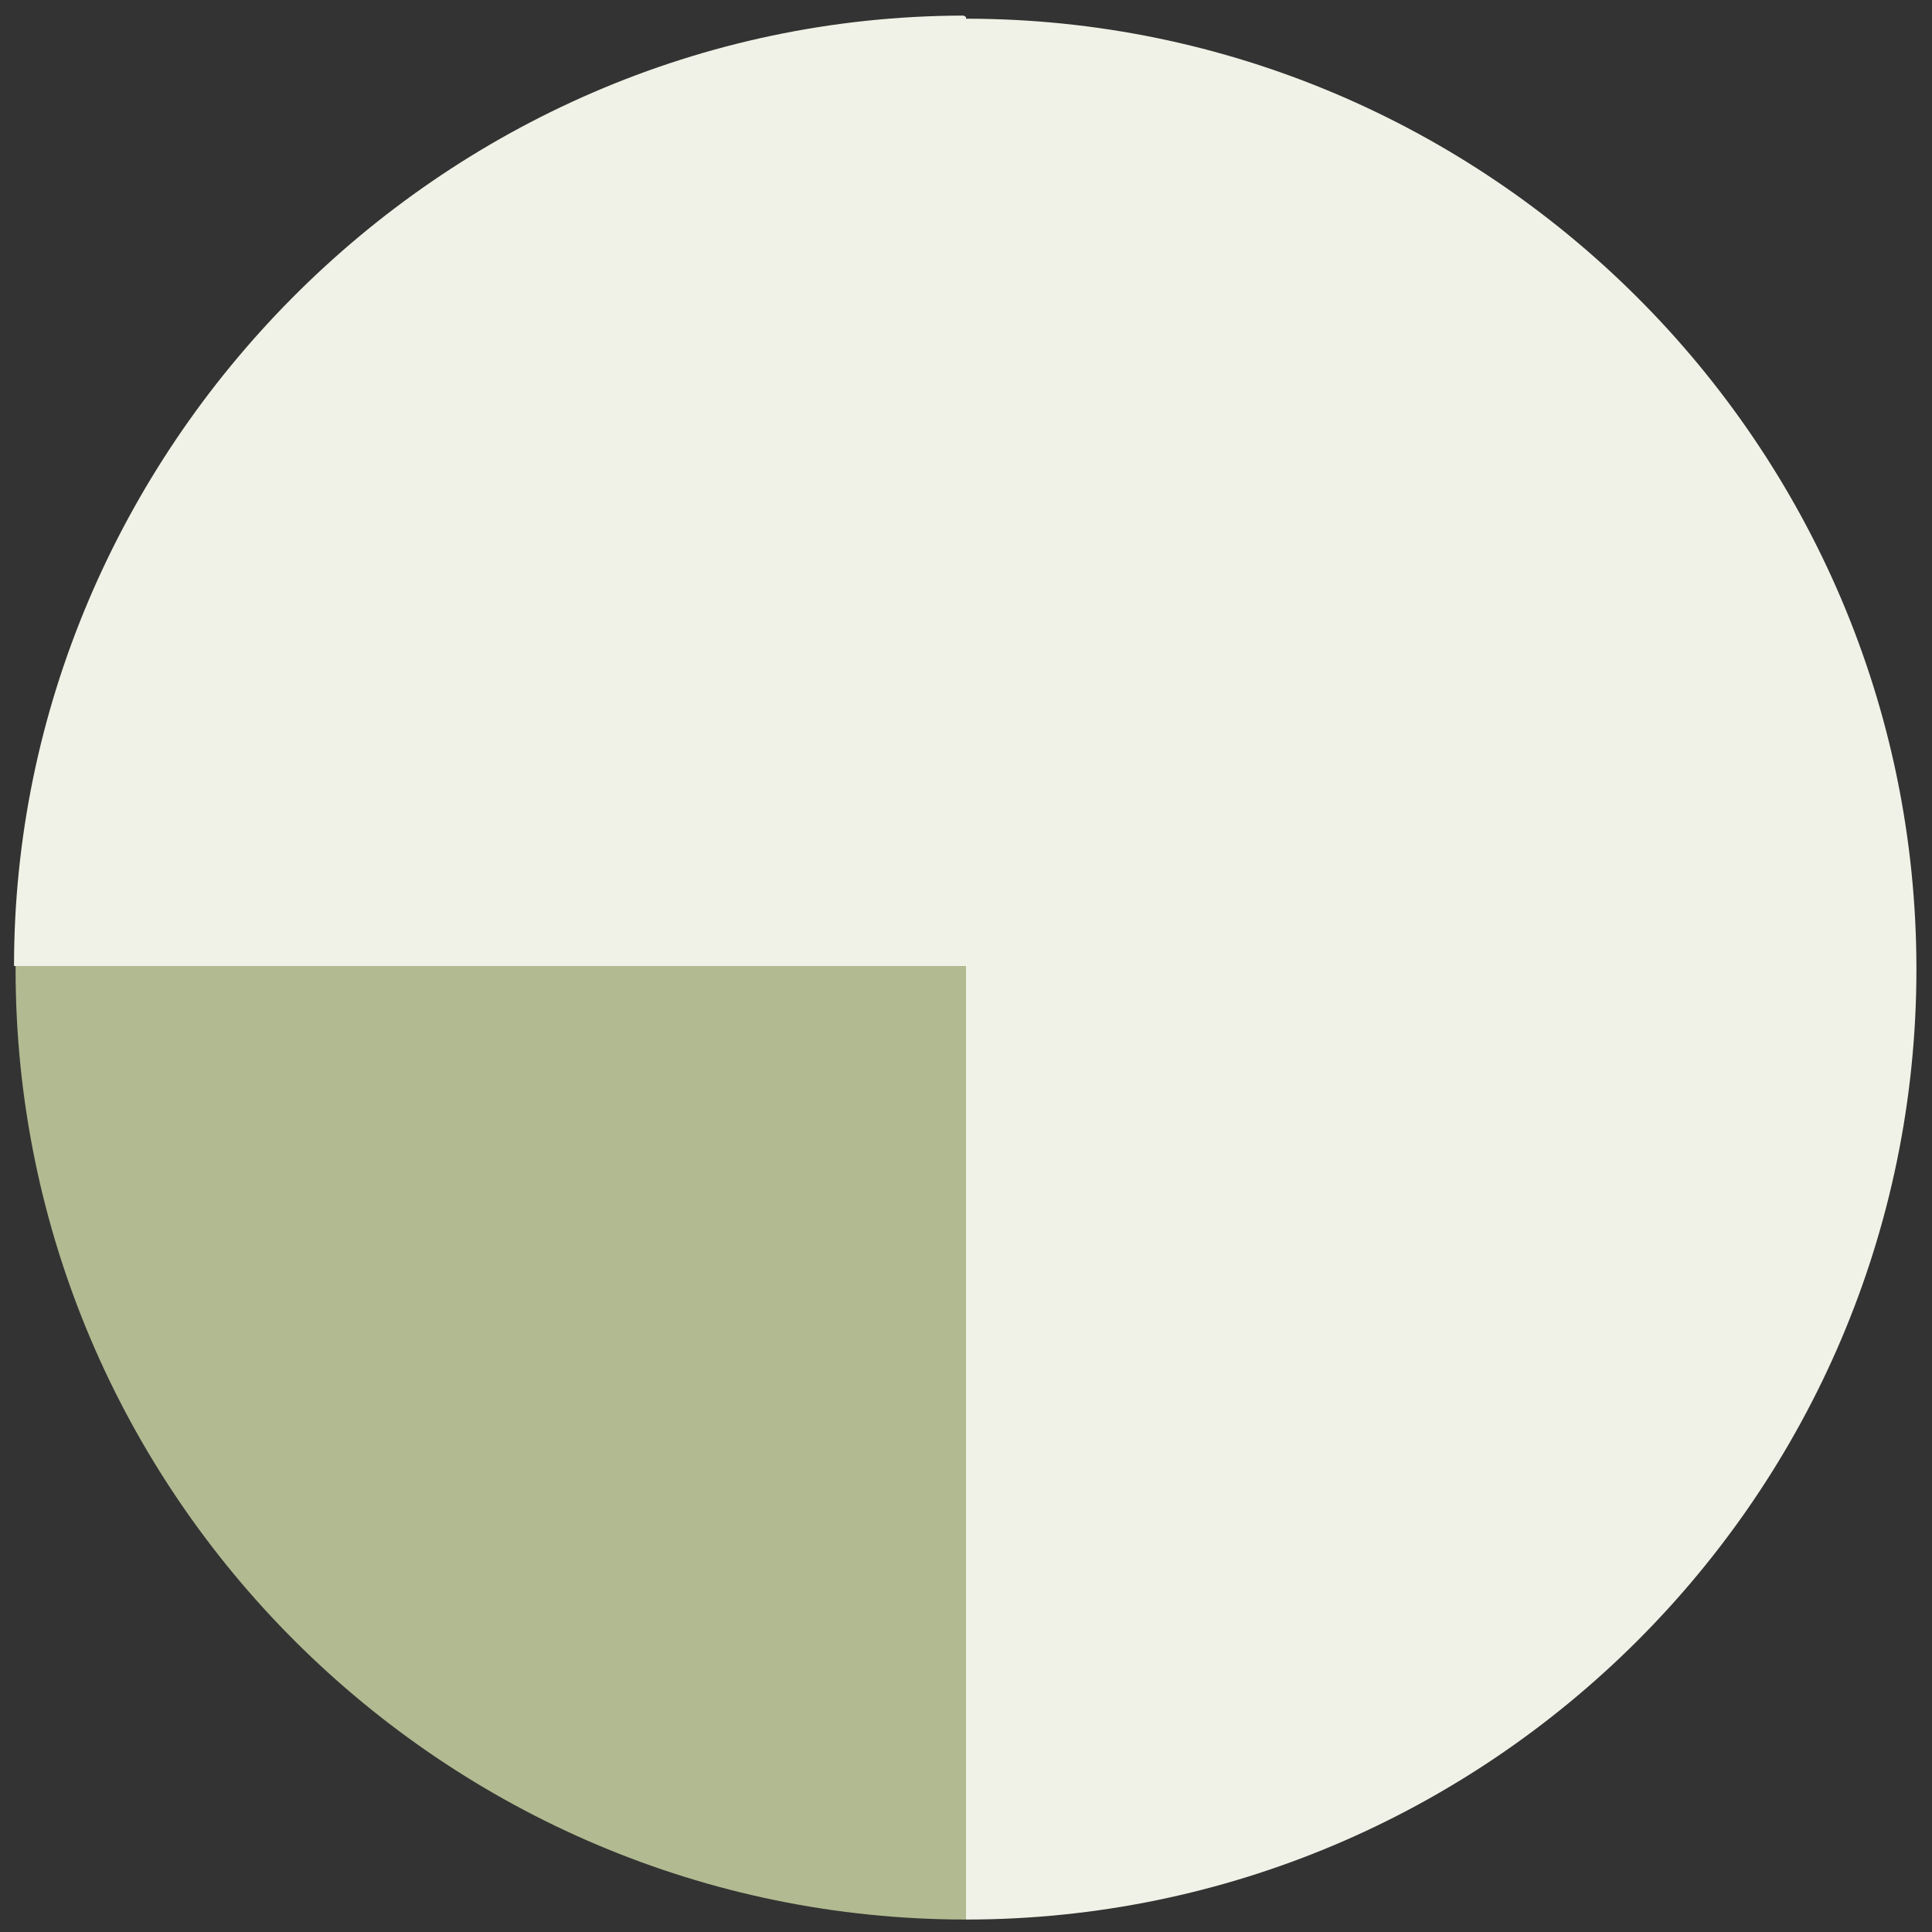 <?xml version="1.0" encoding="utf-8"?>
<!-- Generator: Adobe Illustrator 18.1.1, SVG Export Plug-In . SVG Version: 6.00 Build 0)  -->
<svg version="1.1" id="Layer_1" xmlns="http://www.w3.org/2000/svg" xmlns:xlink="http://www.w3.org/1999/xlink" x="0px" y="0px"
	 viewBox="0 0 124 124" enable-background="new 0 0 124 124" xml:space="preserve">
<rect x="0" y="0" width="124" height="124" fill="#333333" stroke="none"/>
<path fill="#B2BA91" d="M1,62c0,0.1,0,0.2,0,0.2c0,33.7,27.5,61,61,61V62H1z"/>
<path fill="#F1F2E7" d="M62,1.2V1.1c0,0-0.1-0.1-0.2-0.1C28.1,1.1,0.9,29,0.9,62H62v61.2c33.5,0,61-27.3,61-61S95.5,1.2,62,1.2z"/>
</svg>
